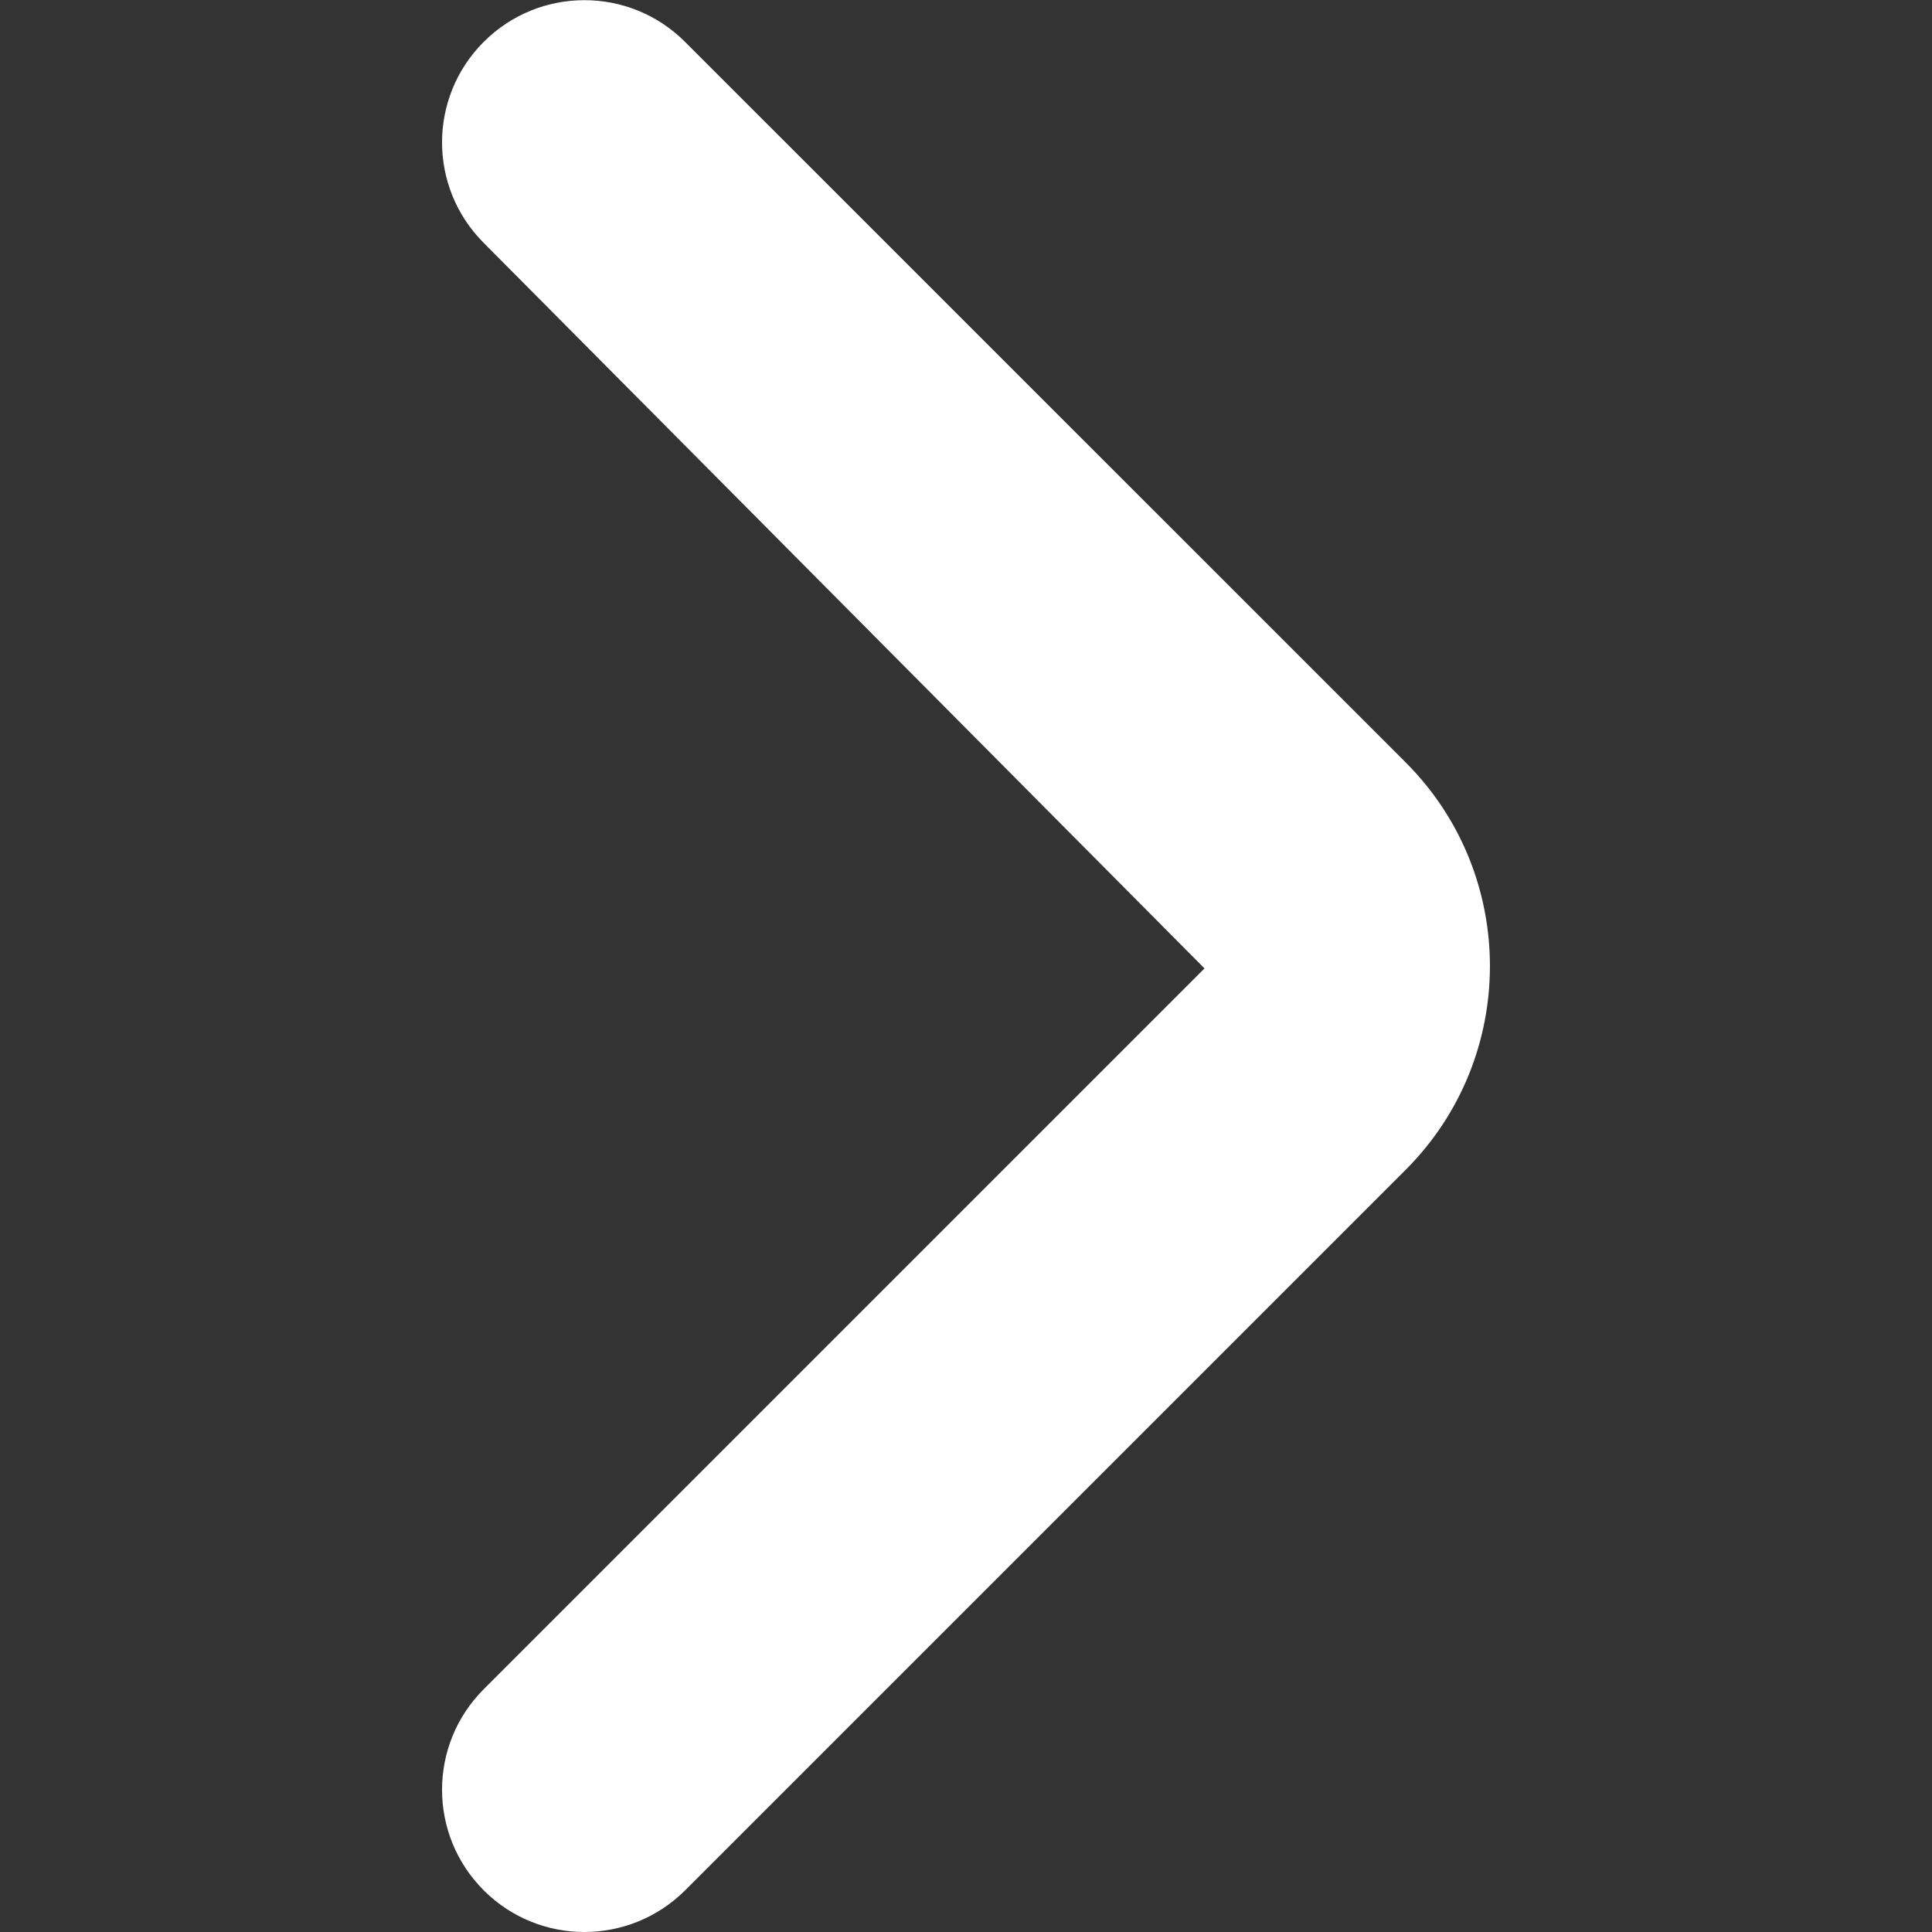 <?xml version="1.0" encoding="iso-8859-1"?>
<!-- Generator: Adobe Illustrator 26.3.1, SVG Export Plug-In . SVG Version: 6.00 Build 0)  -->
<svg version="1.1" id="Layer_1" xmlns="http://www.w3.org/2000/svg" xmlns:xlink="http://www.w3.org/1999/xlink" x="0px" y="0px"
	 width="20px" height="20px" viewBox="0 0 20 20" style="enable-background:new 0 0 20 20;" xml:space="preserve">
<rect x="0" y="0" width="20" height="20" fill="#333333" stroke="none"/>
<g>
	<path style="fill:#FFFFFF;" d="M6.049,20c-0.377,0-0.754-0.144-1.041-0.431c-0.576-0.575-0.576-1.508,0-2.083l7.461-7.461
		l-7.461-7.51c-0.576-0.575-0.576-1.507,0-2.082c0.575-0.575,1.508-0.575,2.083,0l7.462,7.461c1.161,1.162,1.161,3.052,0,4.214
		l-7.462,7.462C6.803,19.856,6.426,20,6.049,20z"/>
</g>
</svg>
